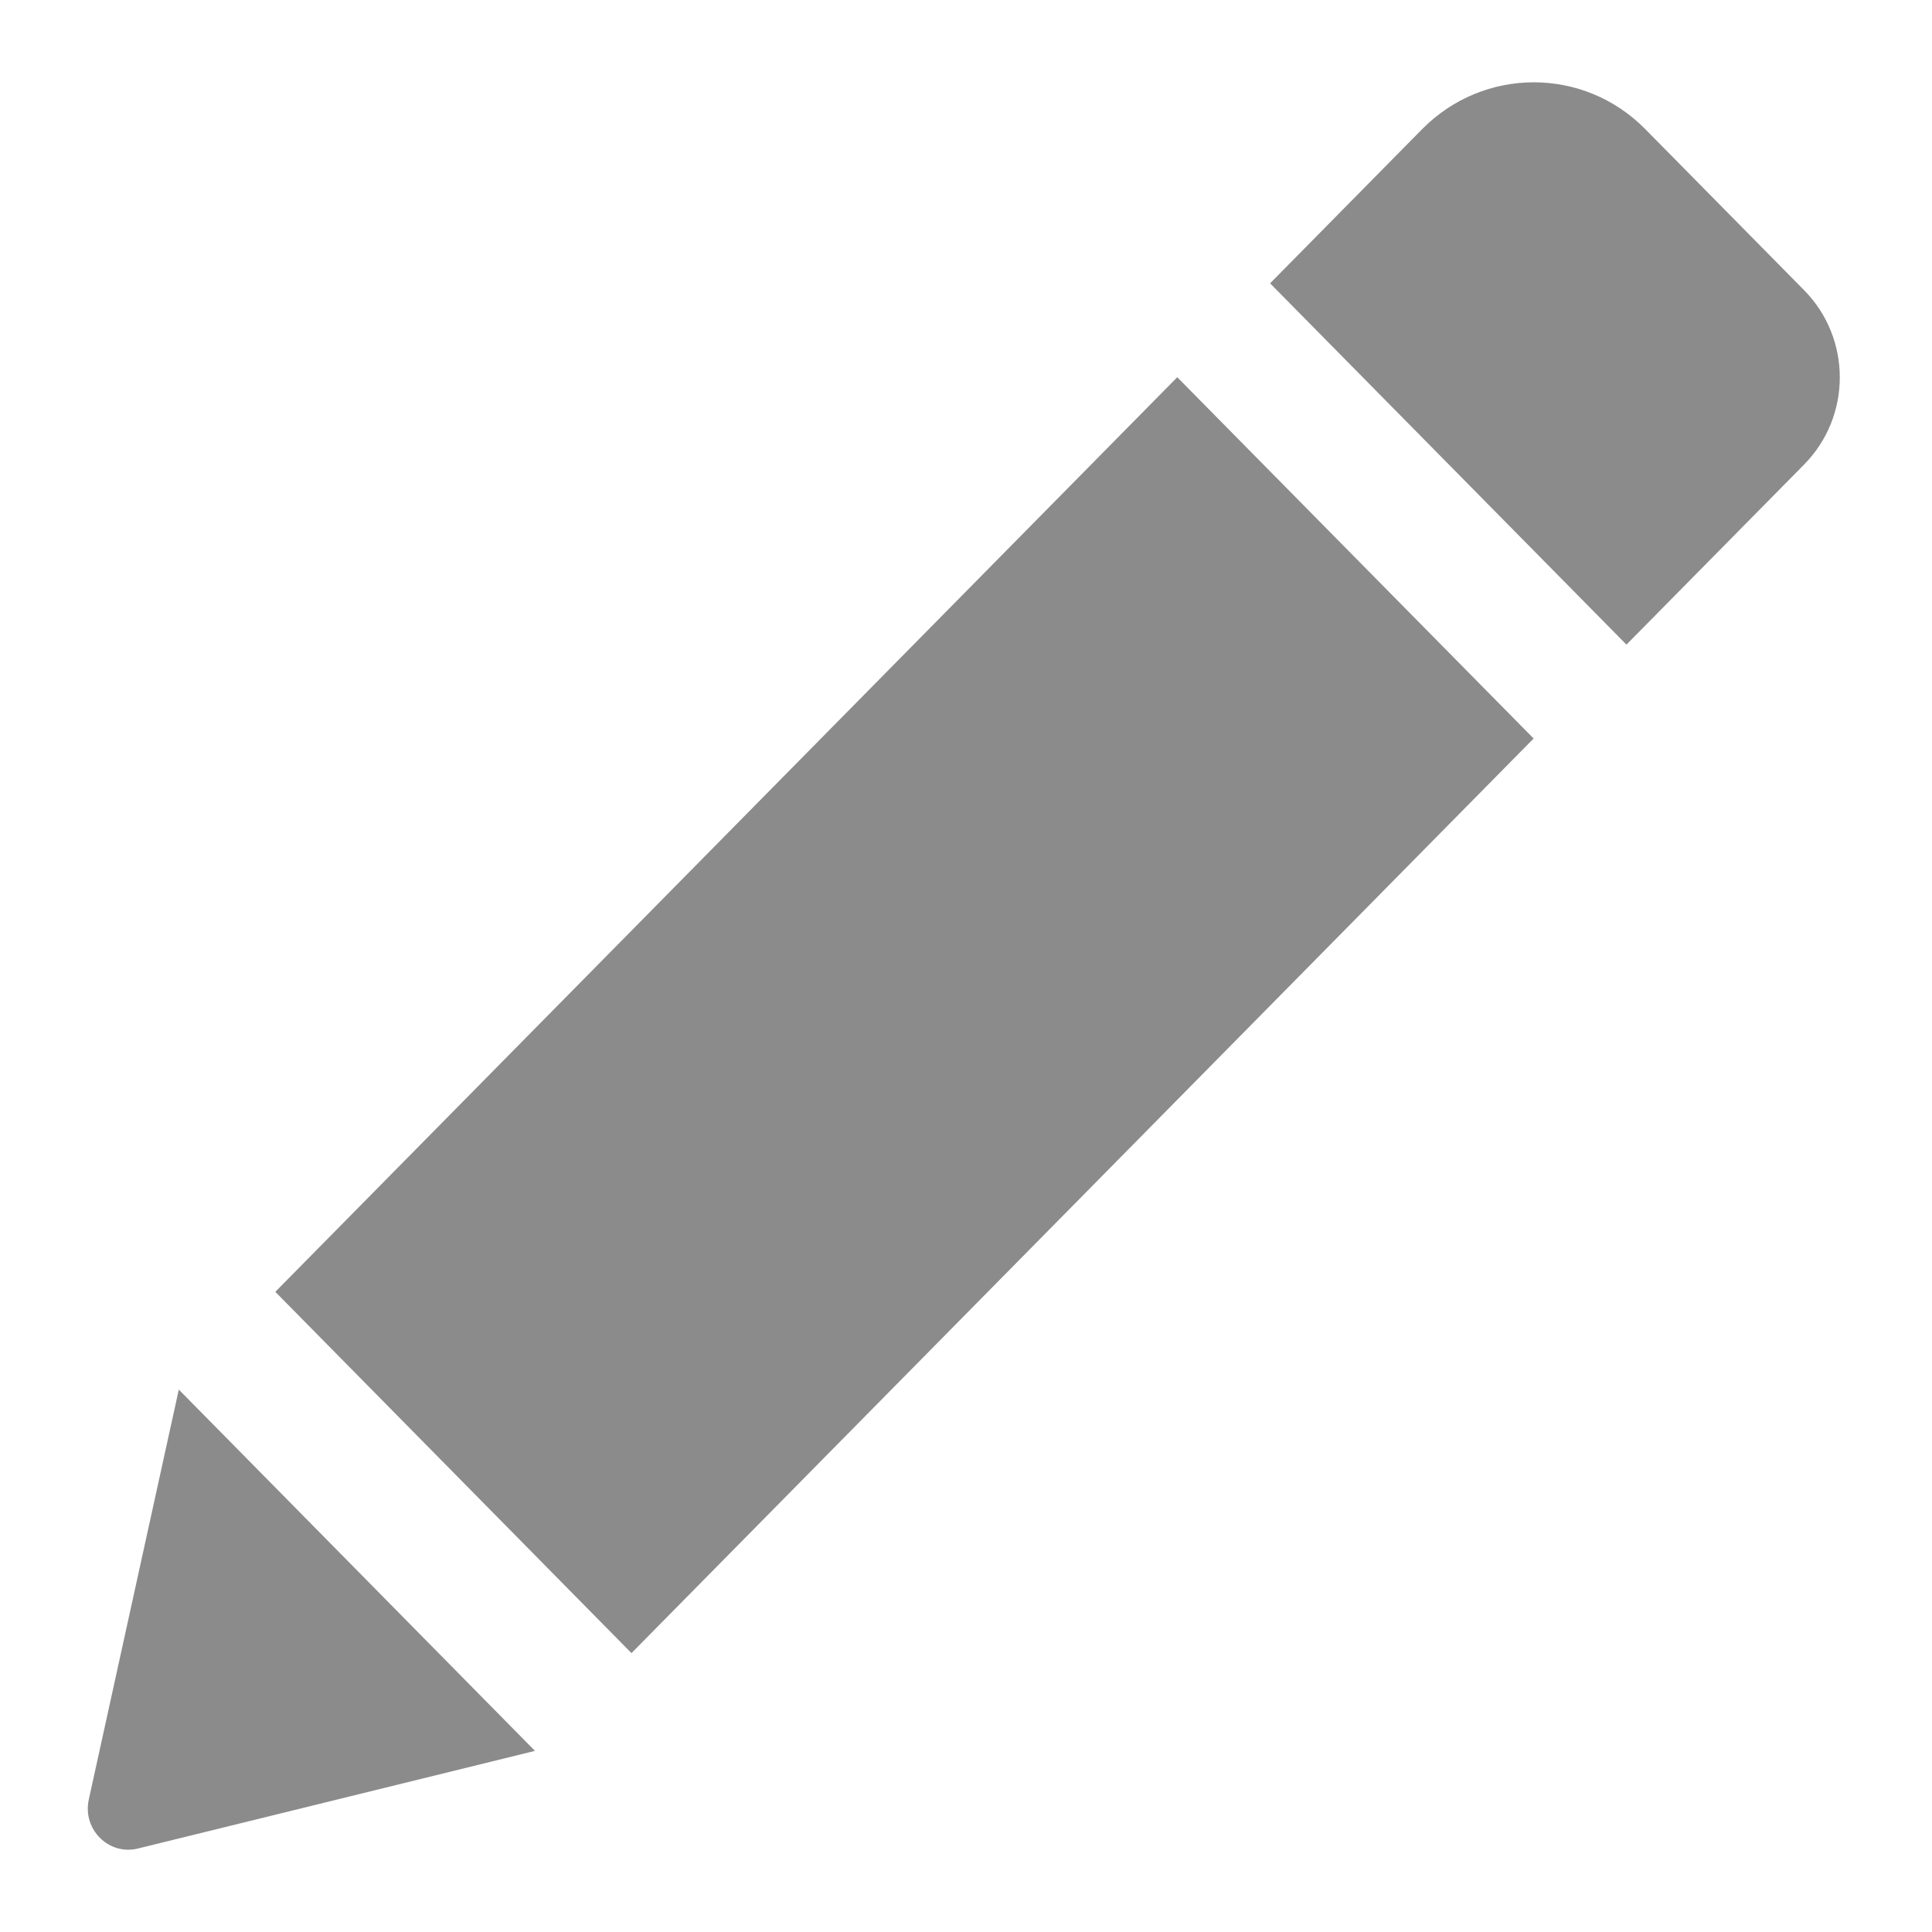 <?xml version="1.0" encoding="UTF-8"?>
<svg width="20px" height="20px" viewBox="0 0 20 20" version="1.1" xmlns="http://www.w3.org/2000/svg" xmlns:xlink="http://www.w3.org/1999/xlink">
    <!-- Generator: Sketch 52.1 (67048) - http://www.bohemiancoding.com/sketch -->
    <title>icPencilEdit</title>
    <desc>Created with Sketch.</desc>
    <g id="Page-1" stroke="none" stroke-width="1" fill="none" fill-rule="evenodd">
        <g id="popup---quick-msg---select-template" transform="translate(-837, -348)" fill="#8B8B8B" fill-rule="nonzero">
            <g id="QUICK-MESSAGE" transform="translate(317, 216)">
                <g id="popup">
                    <g id="Group" transform="translate(0, 84)">
                        <g id="icPencilEdit" transform="translate(520.909, 48.852)">
                            <path d="M11.278,3.053 L14.967,6.793 L5.628,16.261 L1.941,12.521 L11.278,3.053 Z M17.766,2.151 L16.121,0.483 C15.485,-0.161 14.453,-0.161 13.815,0.483 L12.239,2.081 L15.928,5.821 L17.766,3.958 C18.26,3.458 18.26,2.651 17.766,2.151 Z M0.01,17.778 C-0.057,18.084 0.216,18.358 0.518,18.284 L4.629,17.273 L0.942,13.533 L0.01,17.778 Z" id="Shape"></path>
                        </g>
                    </g>
                </g>
            </g>
        </g>
    </g>
</svg>